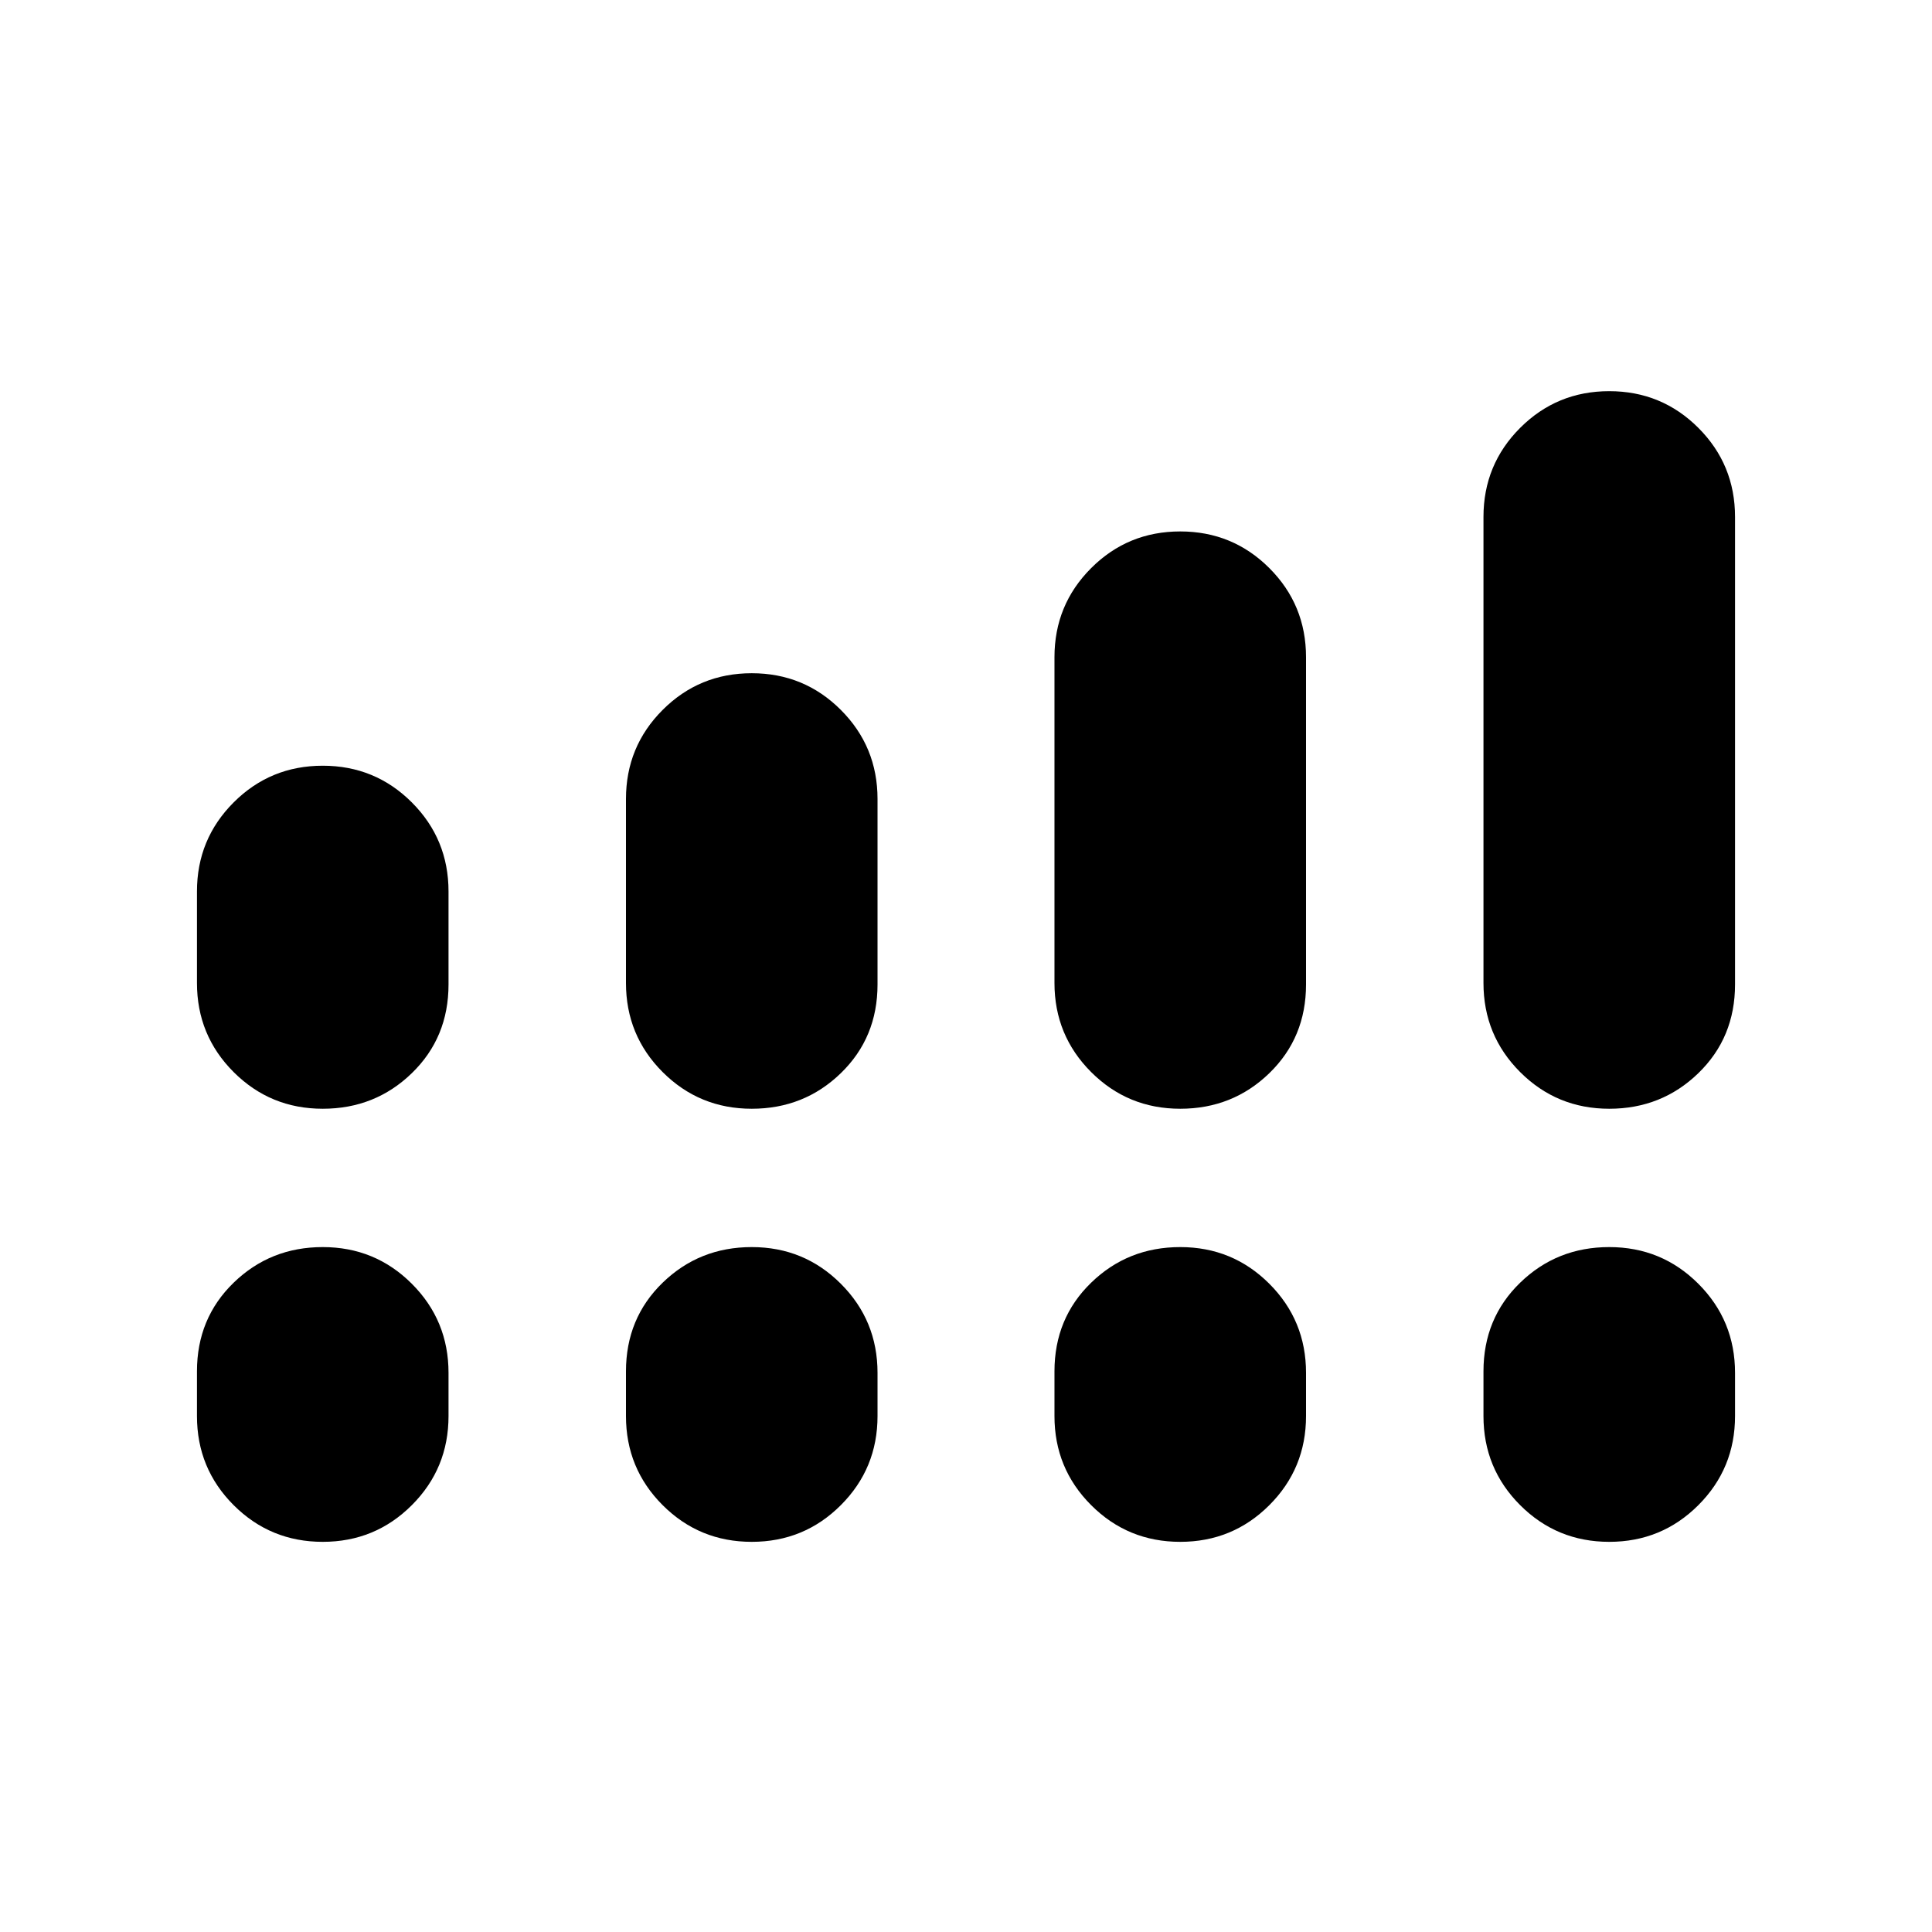 <svg xmlns="http://www.w3.org/2000/svg" height="20" viewBox="0 -960 960 960" width="20"><path d="M97.87-471.57v-45.45q0-26.04 18.23-44.27 18.23-18.23 44.27-18.23 26.04 0 44.27 18.23 18.23 18.23 18.23 44.27v46.19q0 26.4-18.23 44.08t-44.27 17.68q-26.04 0-44.27-18.22-18.23-18.23-18.23-44.28Zm213.17 0v-91.41q0-26.04 18.23-44.27 18.23-18.23 44.27-18.23 26.05 0 44.27 18.23 18.23 18.23 18.23 44.27v92.15q0 26.4-18.23 44.08-18.22 17.68-44.27 17.68-26.04 0-44.27-18.22-18.23-18.23-18.23-44.28Zm212.92 0v-161.86q0-26.05 18.23-44.28 18.22-18.22 44.27-18.22 26.04 0 44.27 18.22 18.23 18.23 18.23 44.28v162.6q0 26.4-18.23 44.08t-44.27 17.68q-26.05 0-44.27-18.22-18.23-18.23-18.23-44.28Zm213.17 0v-231.56q0-26.04 18.23-44.27 18.23-18.23 44.27-18.23 26.04 0 44.27 18.23 18.23 18.23 18.23 44.27v232.3q0 26.4-18.23 44.08t-44.27 17.68q-26.04 0-44.27-18.22-18.23-18.23-18.23-44.28ZM97.87-256.37v-22.2q0-26.39 18.23-44.07 18.23-17.69 44.27-17.69 26.04 0 44.27 18.23 18.23 18.23 18.23 44.27v21.46q0 26.04-18.23 44.27-18.23 18.23-44.27 18.23-26.04 0-44.27-18.23-18.23-18.23-18.23-44.27Zm213.17 0v-22.2q0-26.39 18.23-44.07 18.23-17.69 44.27-17.69 26.05 0 44.27 18.23 18.23 18.23 18.23 44.27v21.46q0 26.04-18.23 44.27-18.22 18.23-44.27 18.23-26.04 0-44.27-18.23-18.23-18.23-18.23-44.27Zm212.92 0v-22.2q0-26.39 18.23-44.07 18.22-17.69 44.27-17.69 26.04 0 44.27 18.23 18.23 18.23 18.23 44.27v21.46q0 26.04-18.23 44.27-18.23 18.23-44.27 18.23-26.05 0-44.27-18.23-18.23-18.23-18.23-44.27Zm213.17 0v-22.2q0-26.39 18.23-44.07 18.23-17.69 44.27-17.69 26.04 0 44.27 18.23 18.23 18.23 18.23 44.27v21.46q0 26.04-18.23 44.27-18.23 18.23-44.27 18.23-26.04 0-44.27-18.23-18.23-18.23-18.23-44.27Z"/></svg>